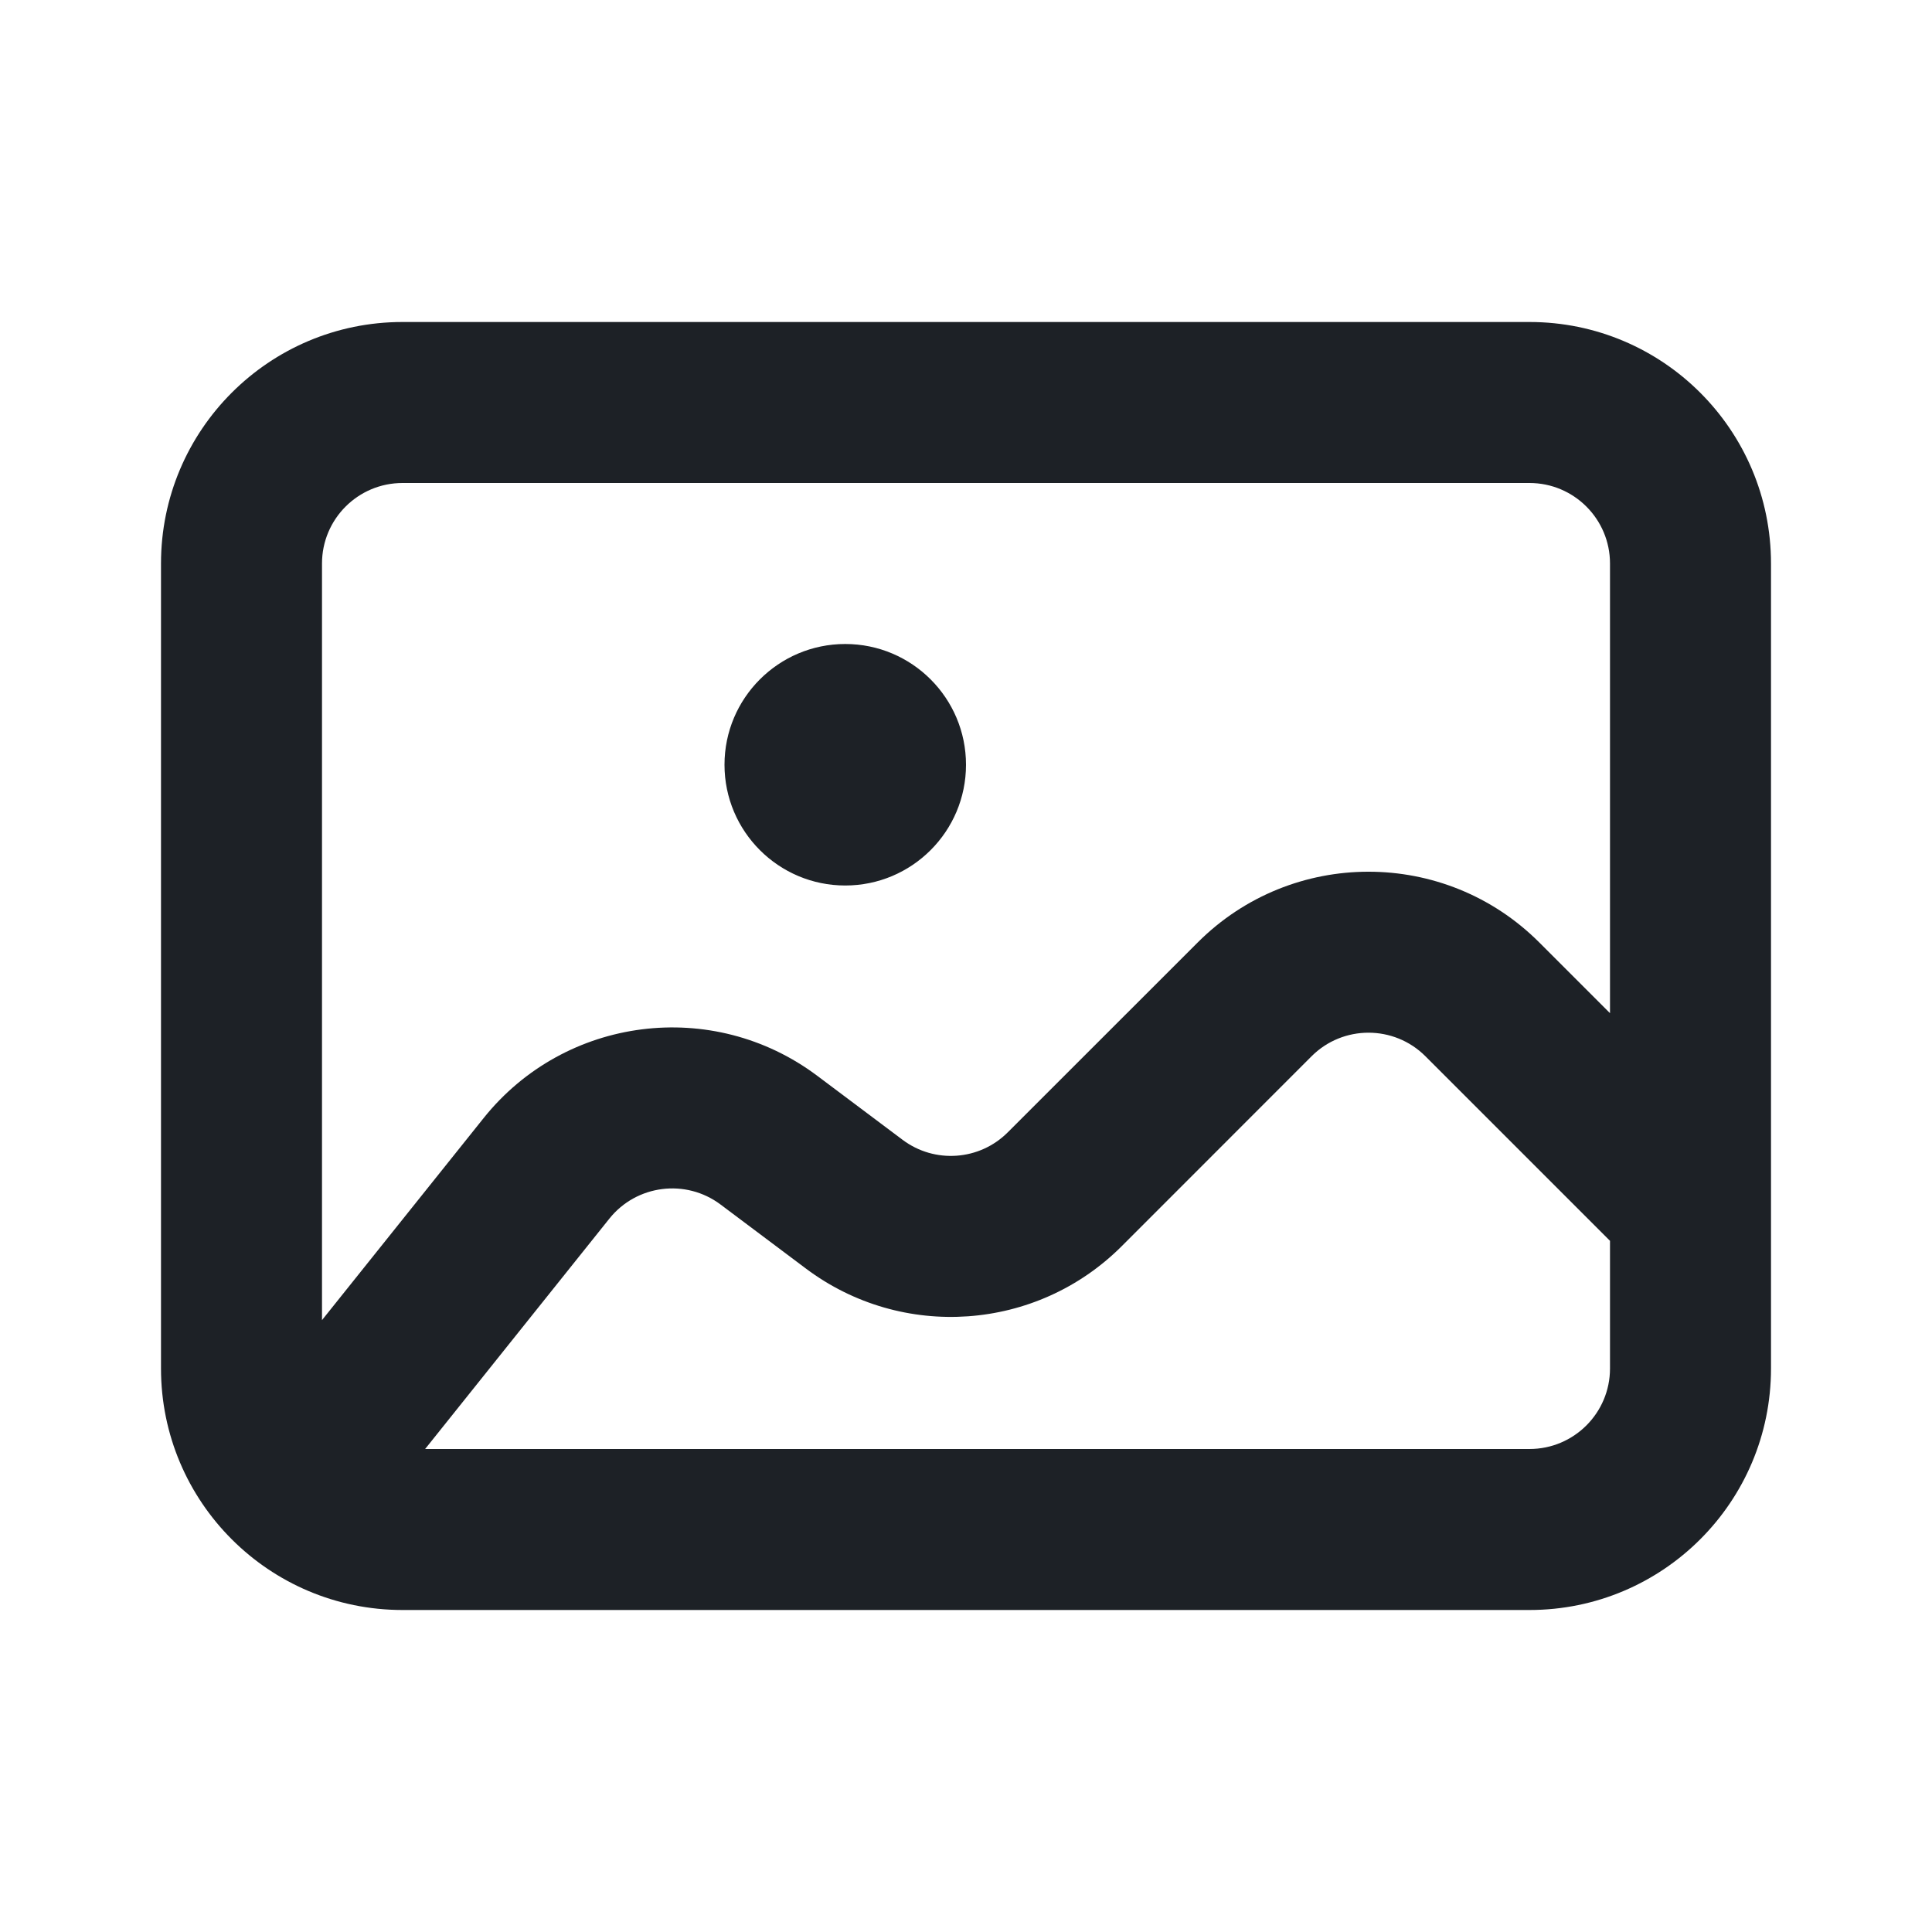<svg width="24" height="24" viewBox="0 0 24 24" fill="none" xmlns="http://www.w3.org/2000/svg">
<path fill-rule="evenodd" clip-rule="evenodd" d="M2 7C2 5.343 3.343 4 5 4H19C20.657 4 22 5.343 22 7V17C22 18.657 20.657 20 19 20H5C3.343 20 2 18.657 2 17V7ZM5 6C4.448 6 4 6.448 4 7V16.399L6.008 13.889C7.02 12.624 8.854 12.391 10.151 13.363L11.212 14.159C11.61 14.458 12.168 14.418 12.519 14.066L14.879 11.707C16.05 10.536 17.95 10.536 19.121 11.707L20 12.586V7C20 6.448 19.552 6 19 6H5ZM20 15.414L17.707 13.121C17.317 12.731 16.683 12.731 16.293 13.121L13.934 15.481C12.878 16.536 11.207 16.655 10.012 15.759L8.951 14.963C8.519 14.639 7.907 14.717 7.57 15.138L5.281 18H19C19.552 18 20 17.552 20 17V15.414ZM12 9.5C12 10.328 11.328 11 10.5 11C9.672 11 9 10.328 9 9.5C9 8.672 9.672 8 10.5 8C11.328 8 12 8.672 12 9.5Z" fill="#1D2126"/>
</svg>
